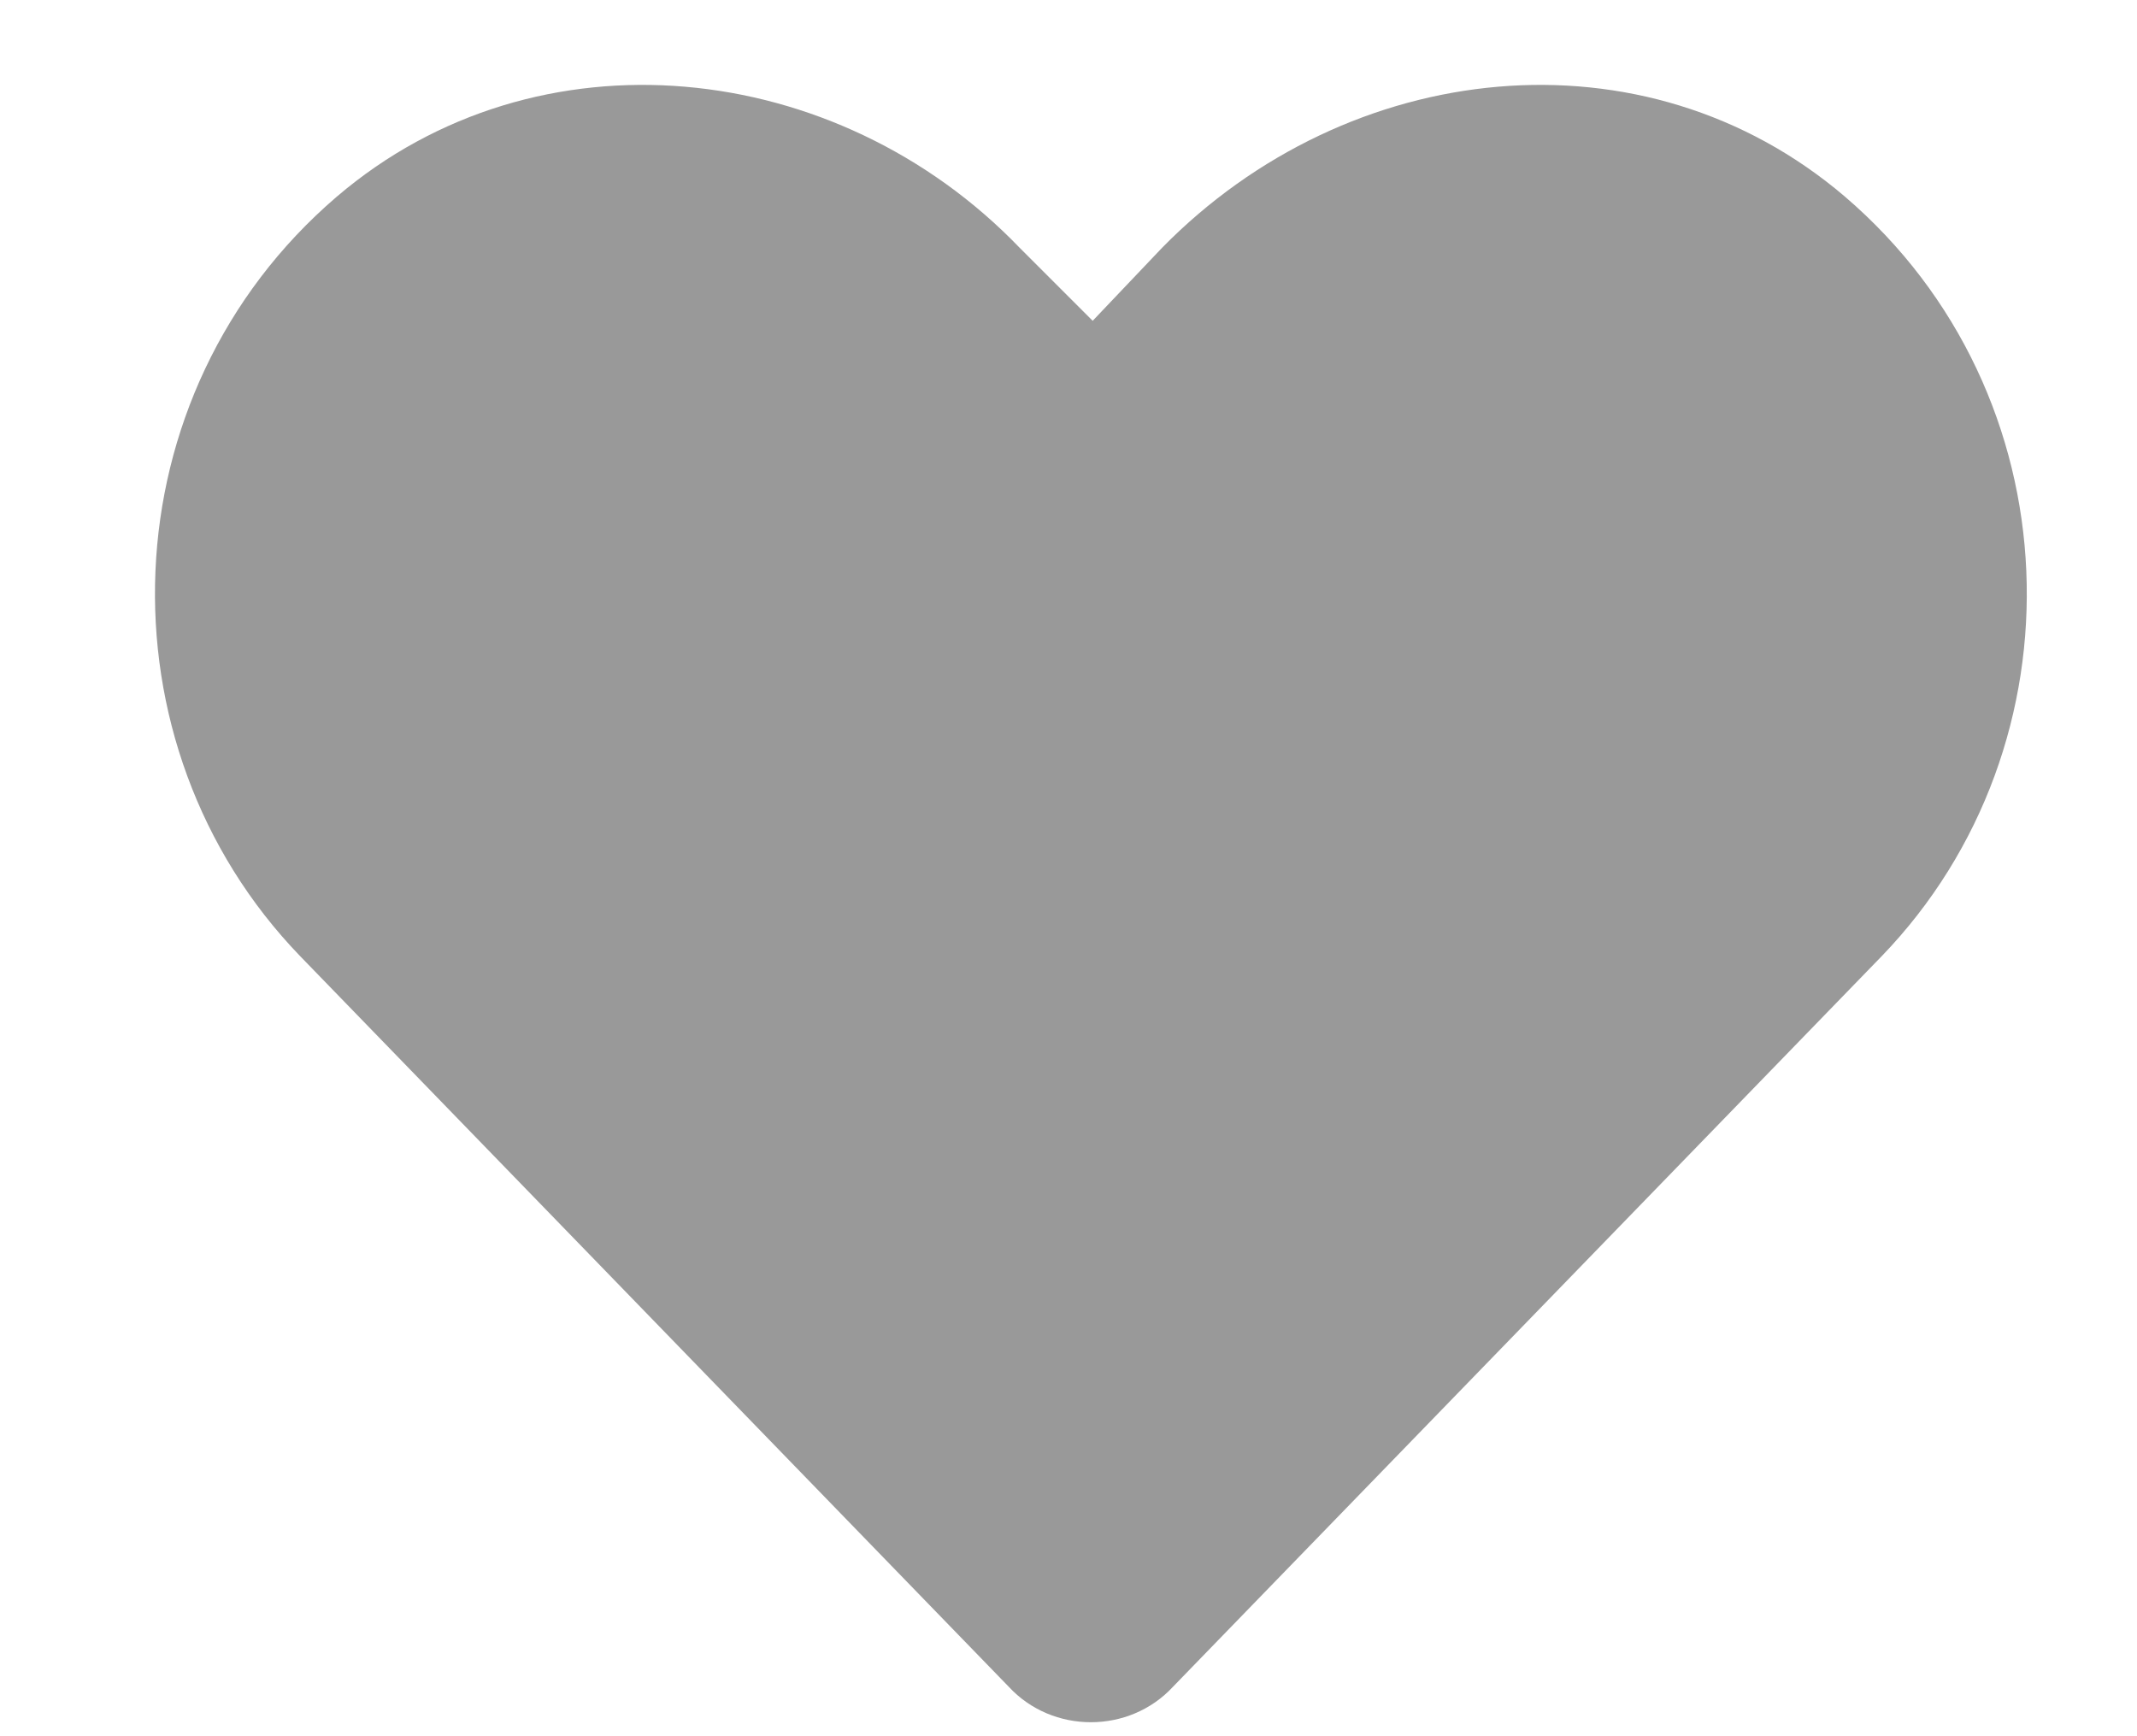 <svg width="16" height="13" viewBox="0 0 16 13" fill="none" xmlns="http://www.w3.org/2000/svg">
<path d="M13.814 1.473C15.537 2.949 15.619 5.574 14.088 7.16L8.783 12.629C8.455 12.984 7.88 12.984 7.552 12.629L2.248 7.16C0.716 5.574 0.798 2.949 2.521 1.473C4.025 0.188 6.267 0.434 7.634 1.855L8.181 2.402L8.701 1.855C10.095 0.434 12.31 0.188 13.814 1.473Z" fill="#999999"/>
</svg>
